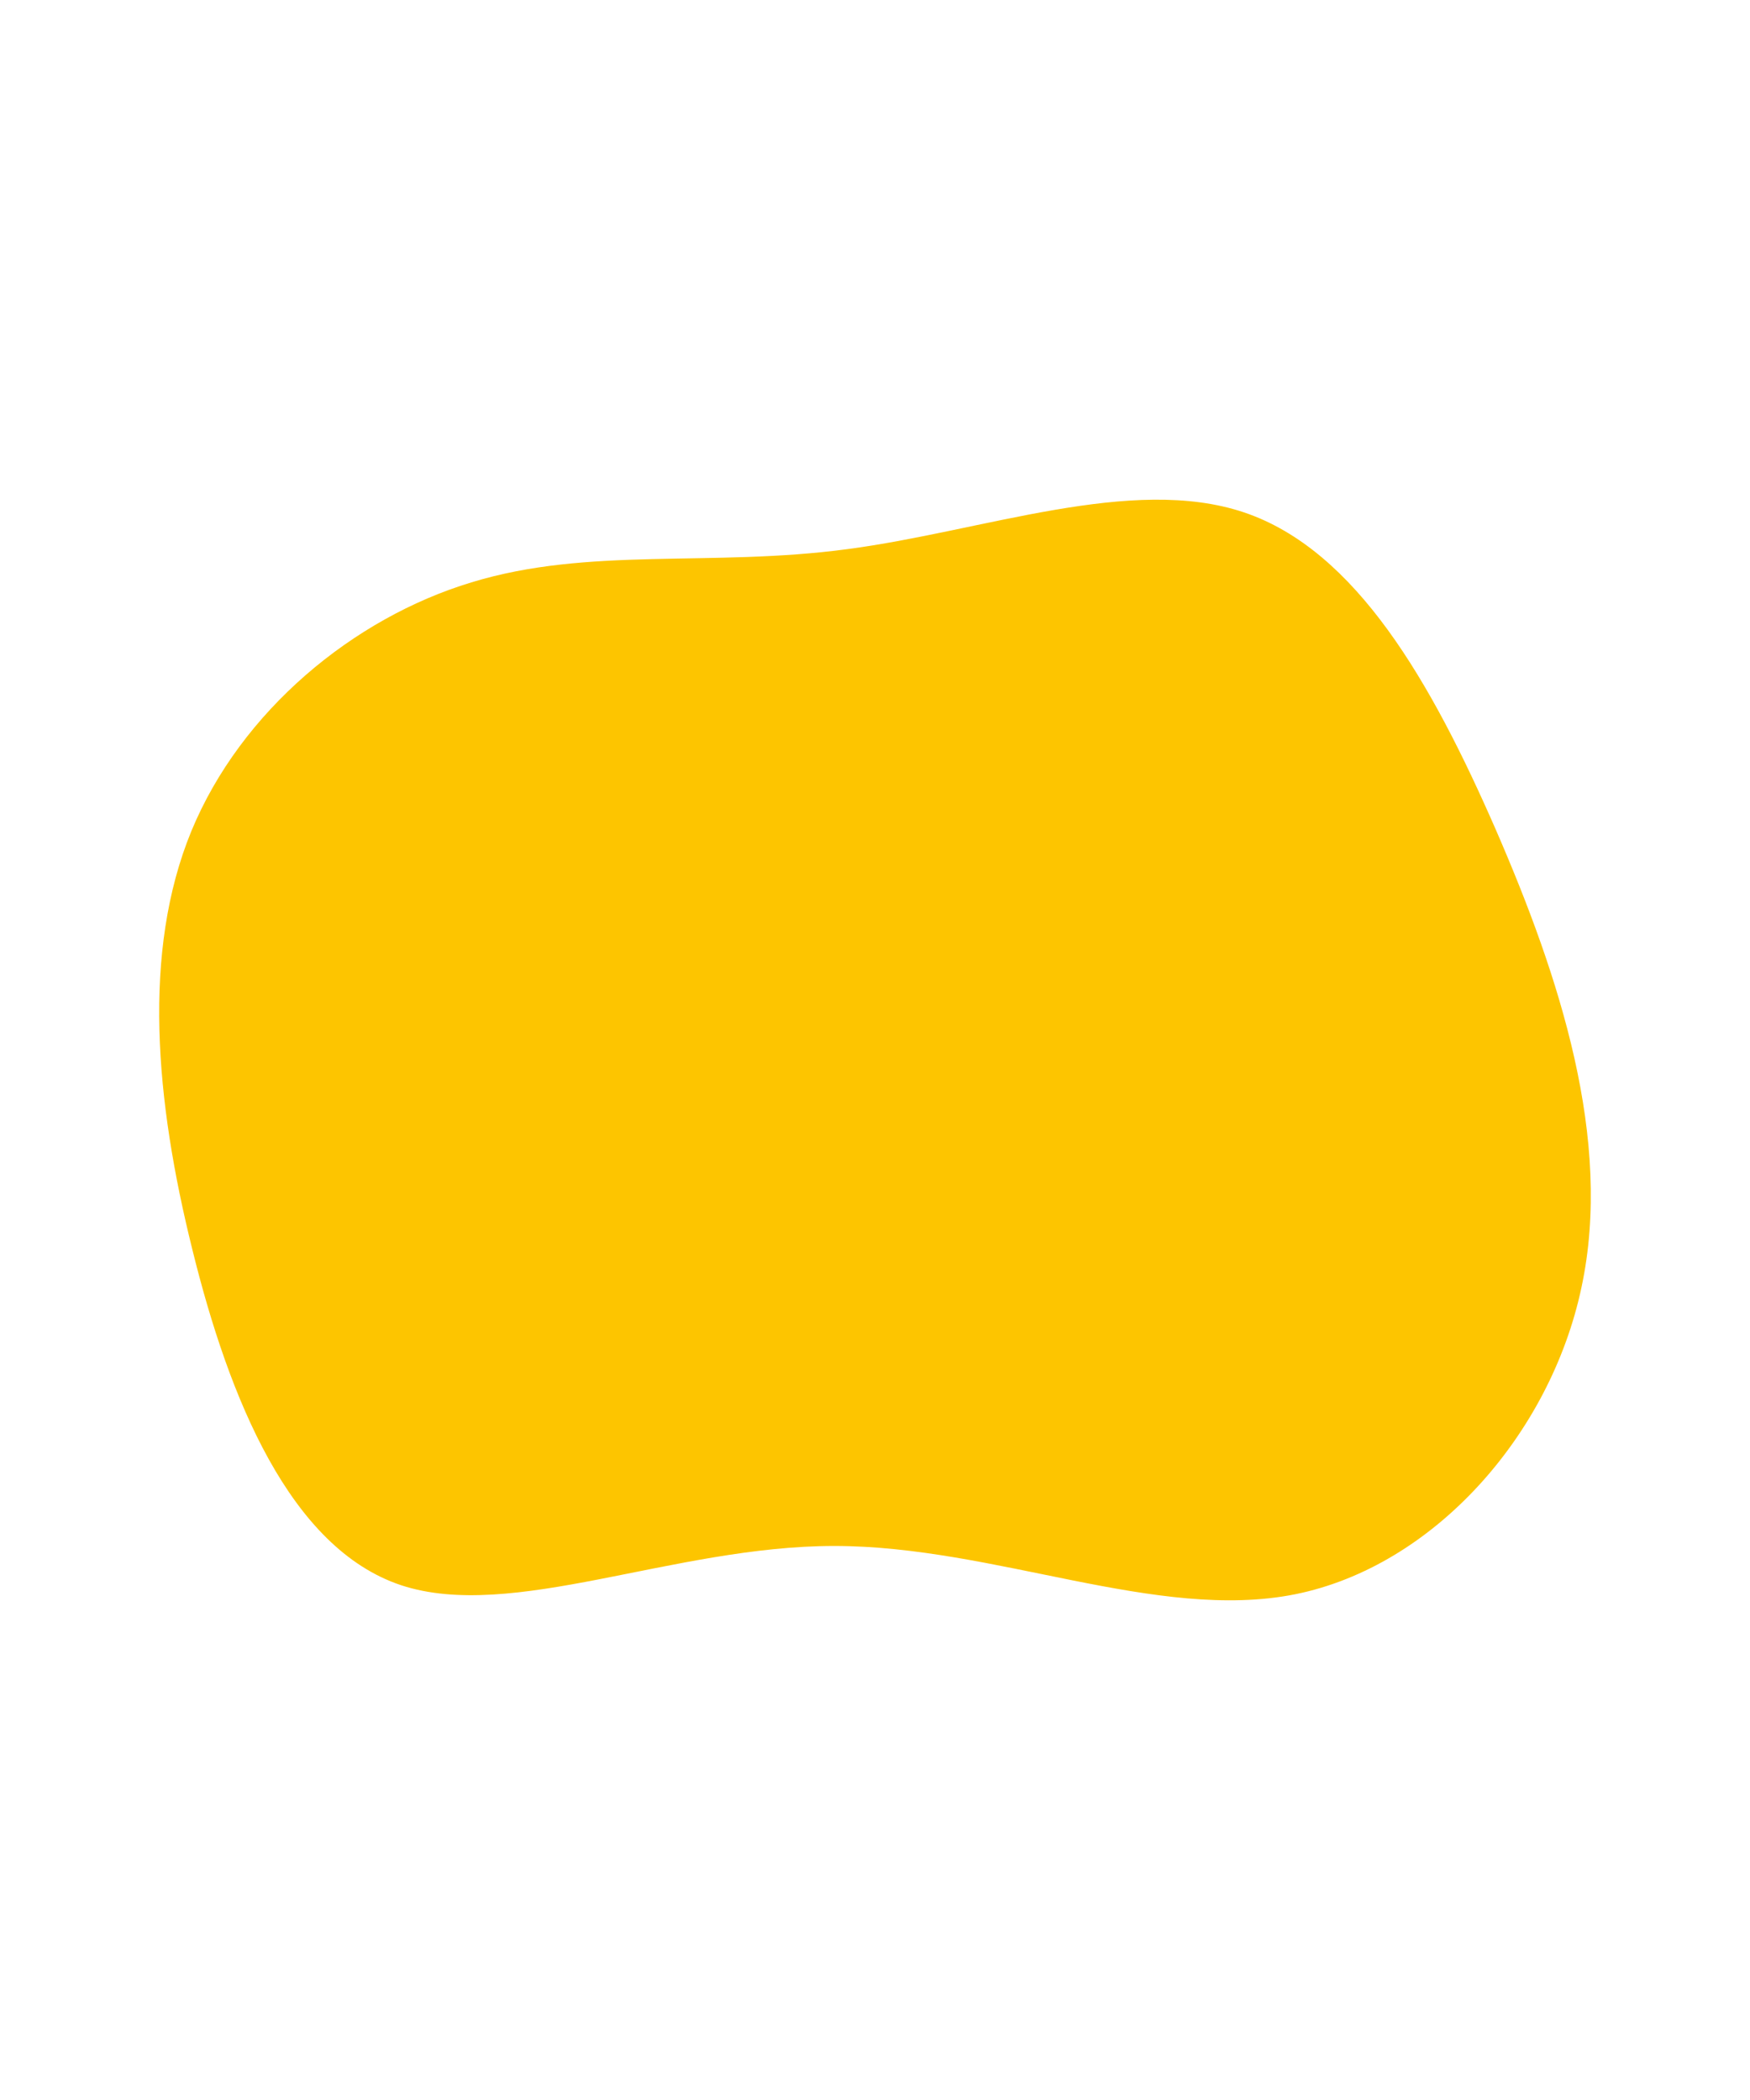 <svg id="visual" viewBox="0 0 500 600" width="500" height="600" xmlns="http://www.w3.org/2000/svg" xmlns:xlink="http://www.w3.org/1999/xlink" version="1.1"><g transform="translate(238.355 295.003)"><path d="M117.1 -148.6C149.1 -137.8 170.6 -100.1 189 -58C207.3 -15.9 222.5 30.7 213.5 72.8C204.6 114.9 171.3 152.5 131.7 160.5C92.1 168.4 46 146.7 0 146.7C-46 146.7 -92.1 168.4 -123.8 157.9C-155.5 147.3 -172.9 104.6 -183.4 62C-194 19.4 -197.8 -23.1 -183.7 -57.5C-169.5 -91.9 -137.4 -118.4 -103.7 -128.6C-70.1 -138.9 -35.1 -132.9 3.7 -138.1C42.5 -143.2 85 -159.4 117.1 -148.6" fill="#FDC500"></path></g></svg>